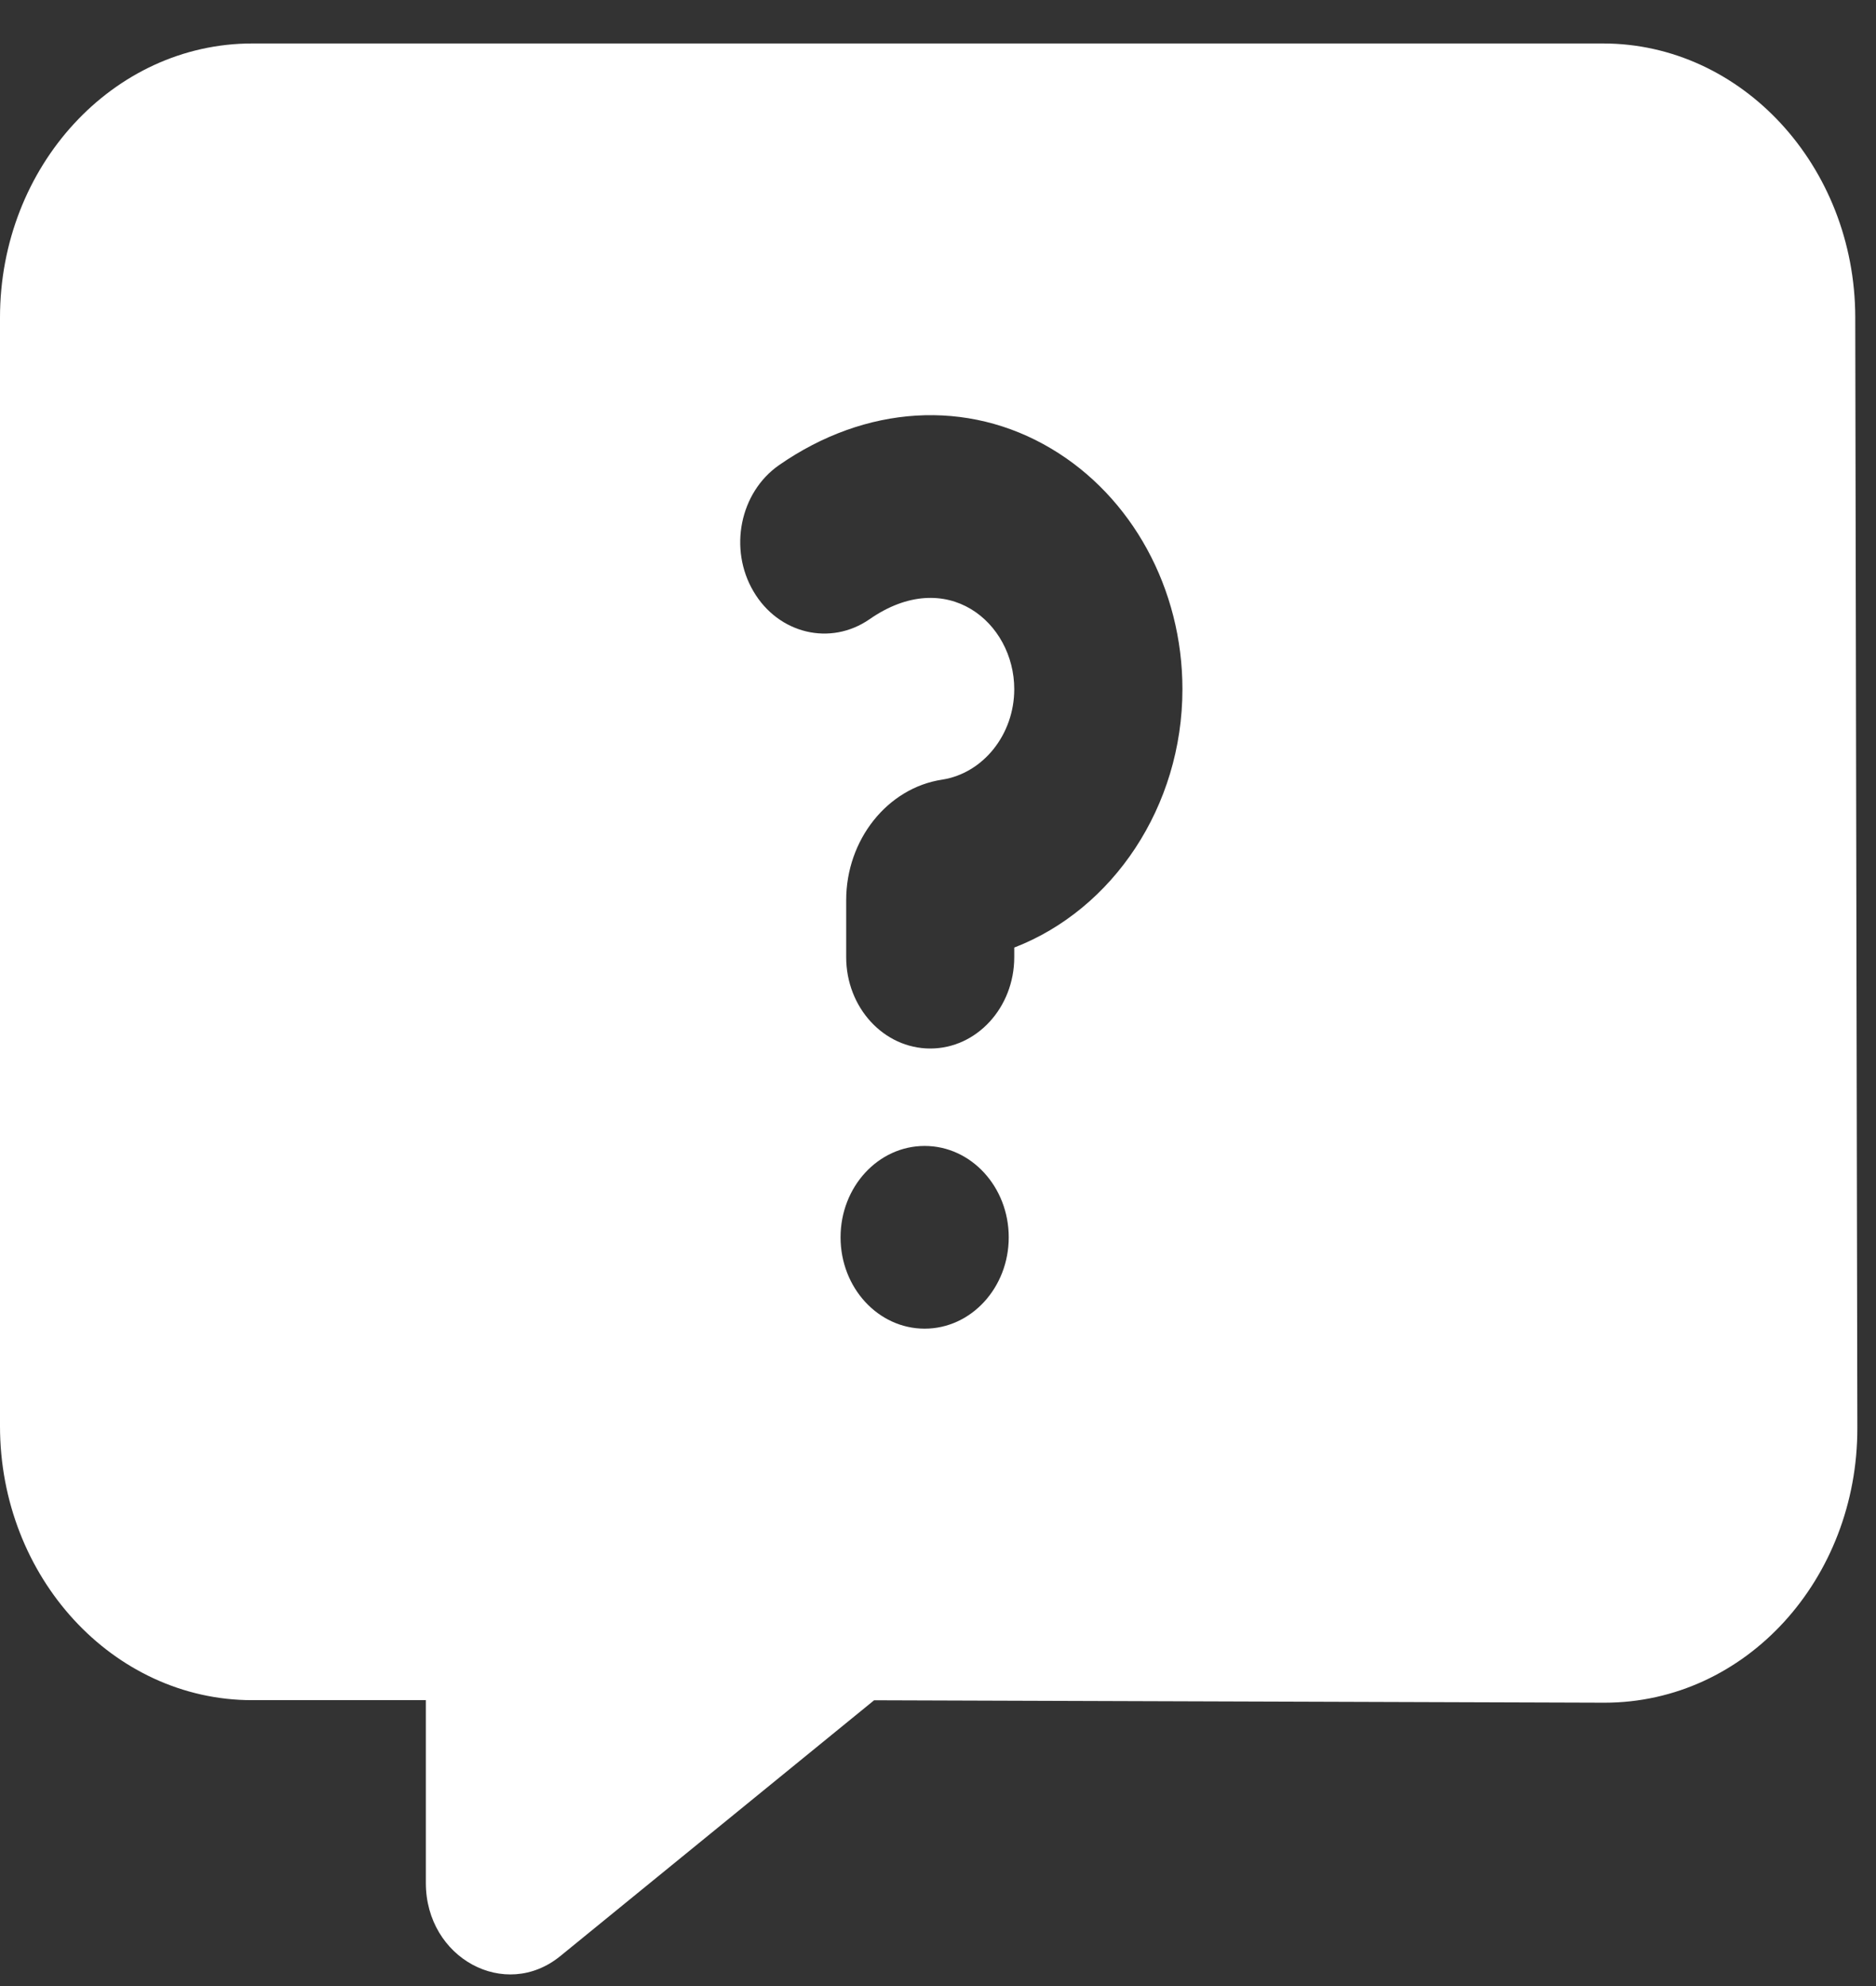 <svg width="17" height="18" viewBox="0 0 17 18" fill="none" xmlns="http://www.w3.org/2000/svg">
<rect x="0" y="0" width="17" height="18" fill="#333333" stroke="none"/>
<path d="M16.831 12.943L16.812 2.873C16.809 1.506 15.784 0.394 14.527 0.394H2.285C1.025 0.394 0 1.508 0 2.878V12.925C0 14.295 1.025 15.409 2.285 15.409H3.859V17.066C3.859 17.747 4.577 18.137 5.078 17.728L7.921 15.41L14.539 15.432C15.824 15.432 16.833 14.307 16.831 12.943ZM8.379 12.042C7.958 12.042 7.617 11.671 7.617 11.214C7.617 10.757 7.958 10.386 8.379 10.386C8.8 10.386 9.141 10.757 9.141 11.214C9.141 11.671 8.8 12.042 8.379 12.042ZM9.191 8.588V8.675C9.191 9.132 8.85 9.503 8.43 9.503C8.009 9.503 7.668 9.132 7.668 8.675V8.158C7.668 7.611 8.042 7.141 8.538 7.066C8.91 7.008 9.191 6.656 9.191 6.246C9.191 5.642 8.58 5.125 7.88 5.612C7.525 5.858 7.054 5.745 6.828 5.36C6.601 4.975 6.705 4.463 7.059 4.216C7.844 3.67 8.767 3.614 9.526 4.066C10.259 4.502 10.715 5.337 10.715 6.246C10.715 7.309 10.085 8.243 9.191 8.588Z" fill="white"/>
</svg>

